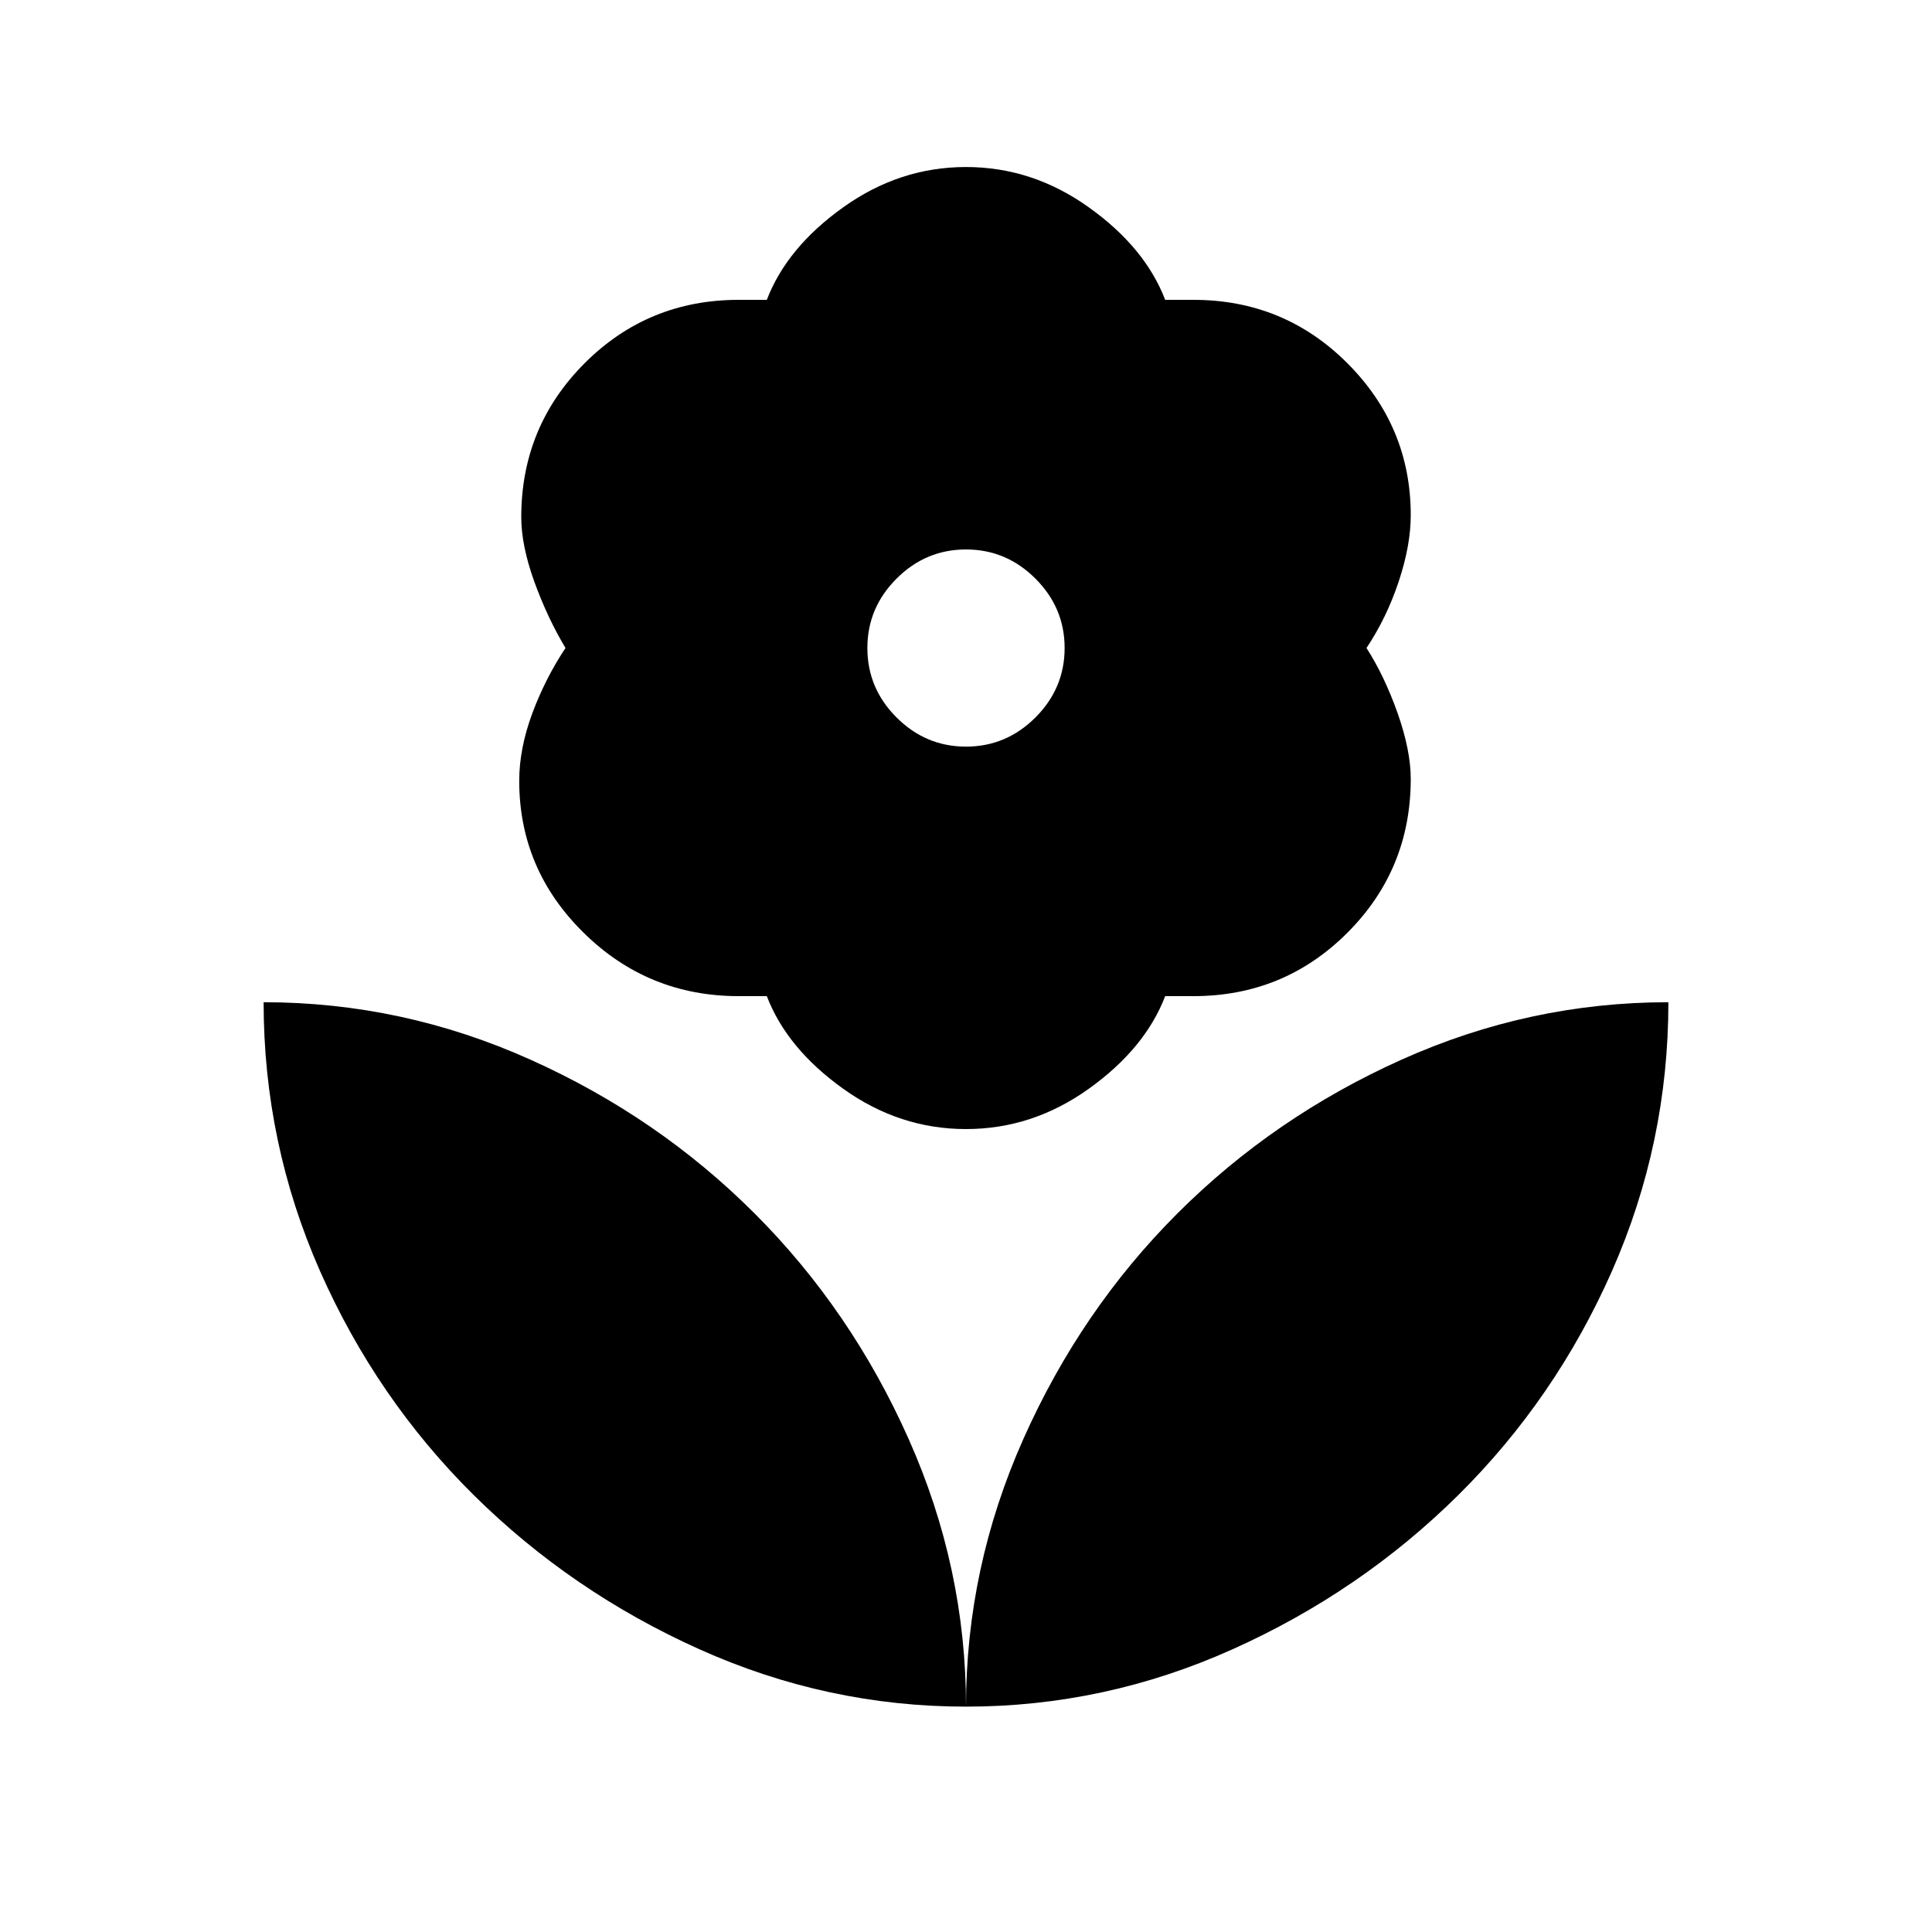 <svg xmlns="http://www.w3.org/2000/svg" height="20" width="20"><path d="M10 17.667q0-1.438.594-2.771.594-1.334 1.594-2.334t2.322-1.593q1.323-.594 2.761-.594 0 1.458-.583 2.781-.584 1.323-1.594 2.323-1.011 1-2.334 1.594-1.322.594-2.76.594Zm0 0q0-1.438-.594-2.771-.594-1.334-1.594-2.334T5.49 10.969q-1.323-.594-2.761-.594 0 1.458.583 2.781.584 1.323 1.594 2.323 1.011 1 2.334 1.594 1.322.594 2.76.594Zm0-9.938q.417 0 .719-.302t.302-.719q0-.416-.302-.718T10 5.688q-.417 0-.719.302t-.302.718q0 .417.302.719t.719.302Zm0 3.959q-.688 0-1.271-.417t-.791-.959h-.292q-.938 0-1.604-.656Q5.375 9 5.375 8.083q0-.333.135-.698.136-.364.344-.677-.187-.312-.323-.687-.135-.375-.135-.667 0-.937.656-1.594.656-.656 1.594-.656h.292q.208-.542.791-.958.583-.417 1.271-.417t1.271.417q.583.416.791.958h.292q.938 0 1.594.656.656.657.656 1.573 0 .313-.125.688-.125.375-.333.687.187.292.323.677.135.386.135.677 0 .938-.656 1.594-.656.656-1.594.656h-.292q-.208.542-.791.959-.583.417-1.271.417Z"/></svg>